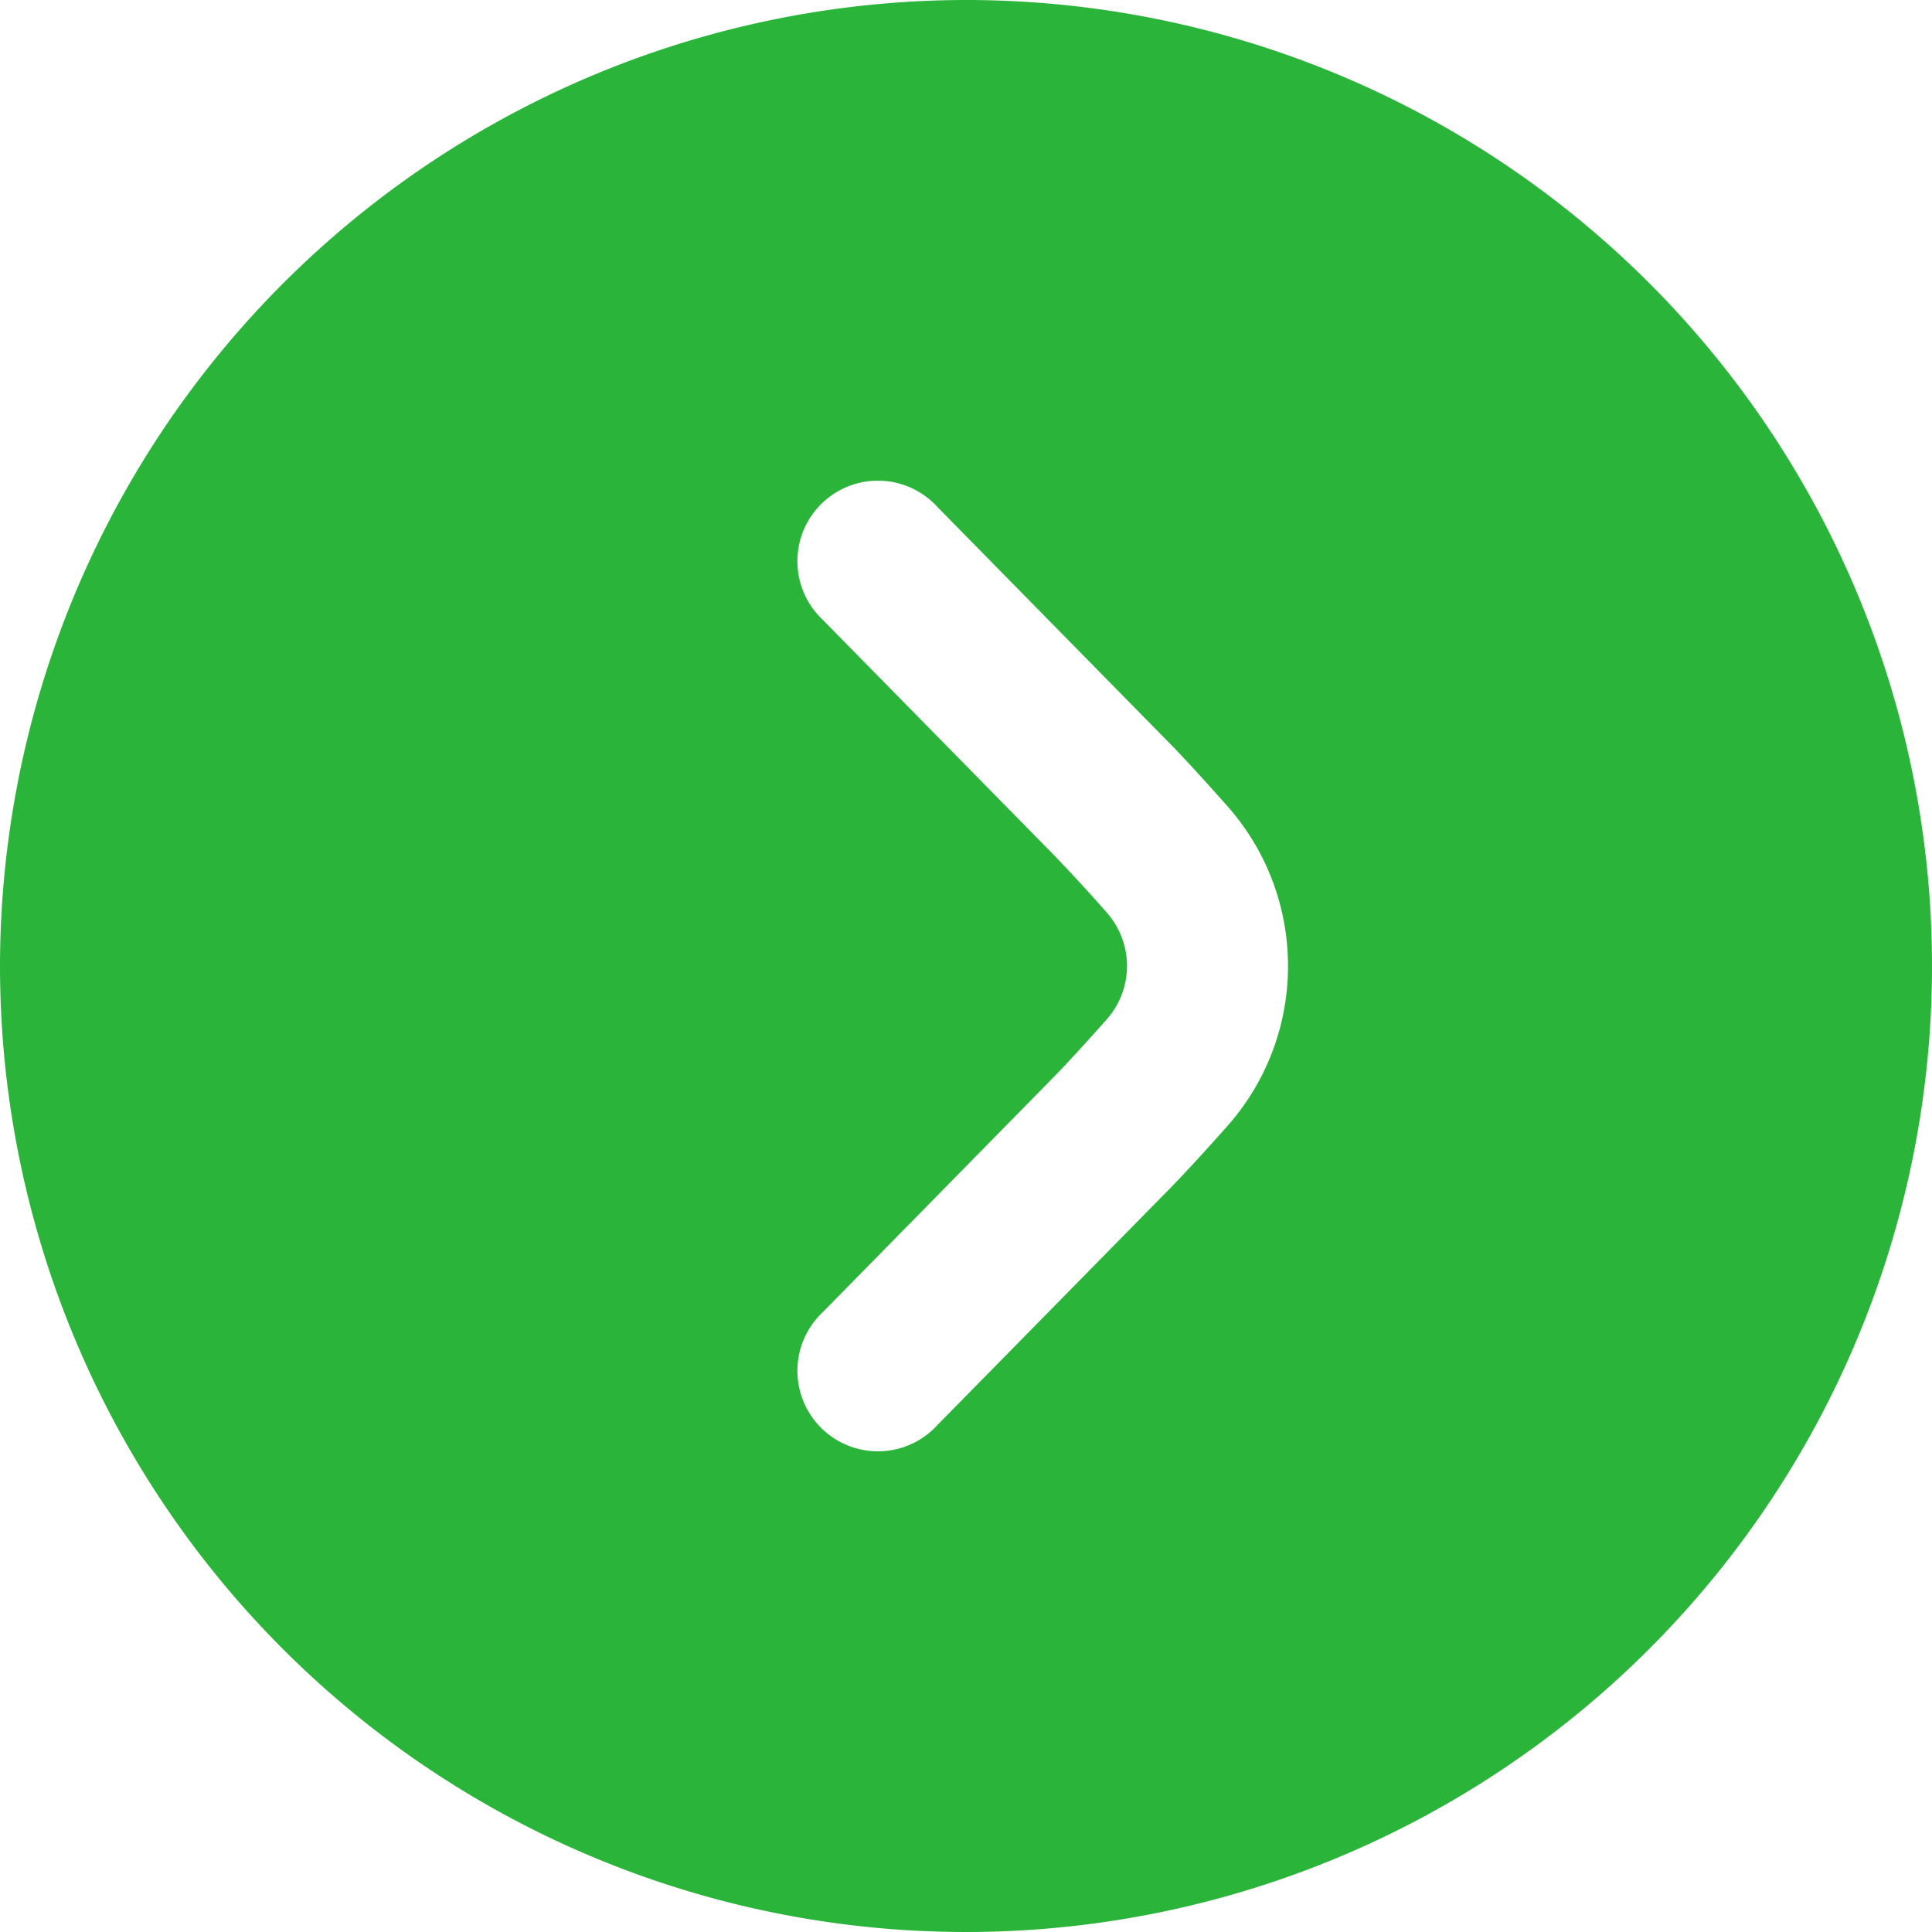 <svg xmlns="http://www.w3.org/2000/svg" version="1.1" xmlns:xlink="http://www.w3.org/1999/xlink" xmlns:svgjs="http://svgjs.com/svgjs" width="512" height="512" x="0" y="0" viewBox="0 0 24 24" style="enable-background:new 0 0 512 512" xml:space="preserve" class=""><g><path d="M0 12A12 12 0 1 0 12 0 12.013 12.013 0 0 0 0 12Zm16 0a2.993 2.993 0 0 1-.752 1.987c-.291.327-.574.637-.777.84L11.647 17.7a1 1 0 1 1-1.426-1.4l2.829-2.88c.187-.188.441-.468.7-.759a1 1 0 0 0 0-1.323 20.85 20.85 0 0 0-.693-.752L10.221 7.7a1 1 0 1 1 1.426-1.4l2.829 2.879c.2.2.48.507.769.833A2.99 2.99 0 0 1 16 12Z" fill="#2ab53a" data-original="#000000" class=""></path></g></svg>